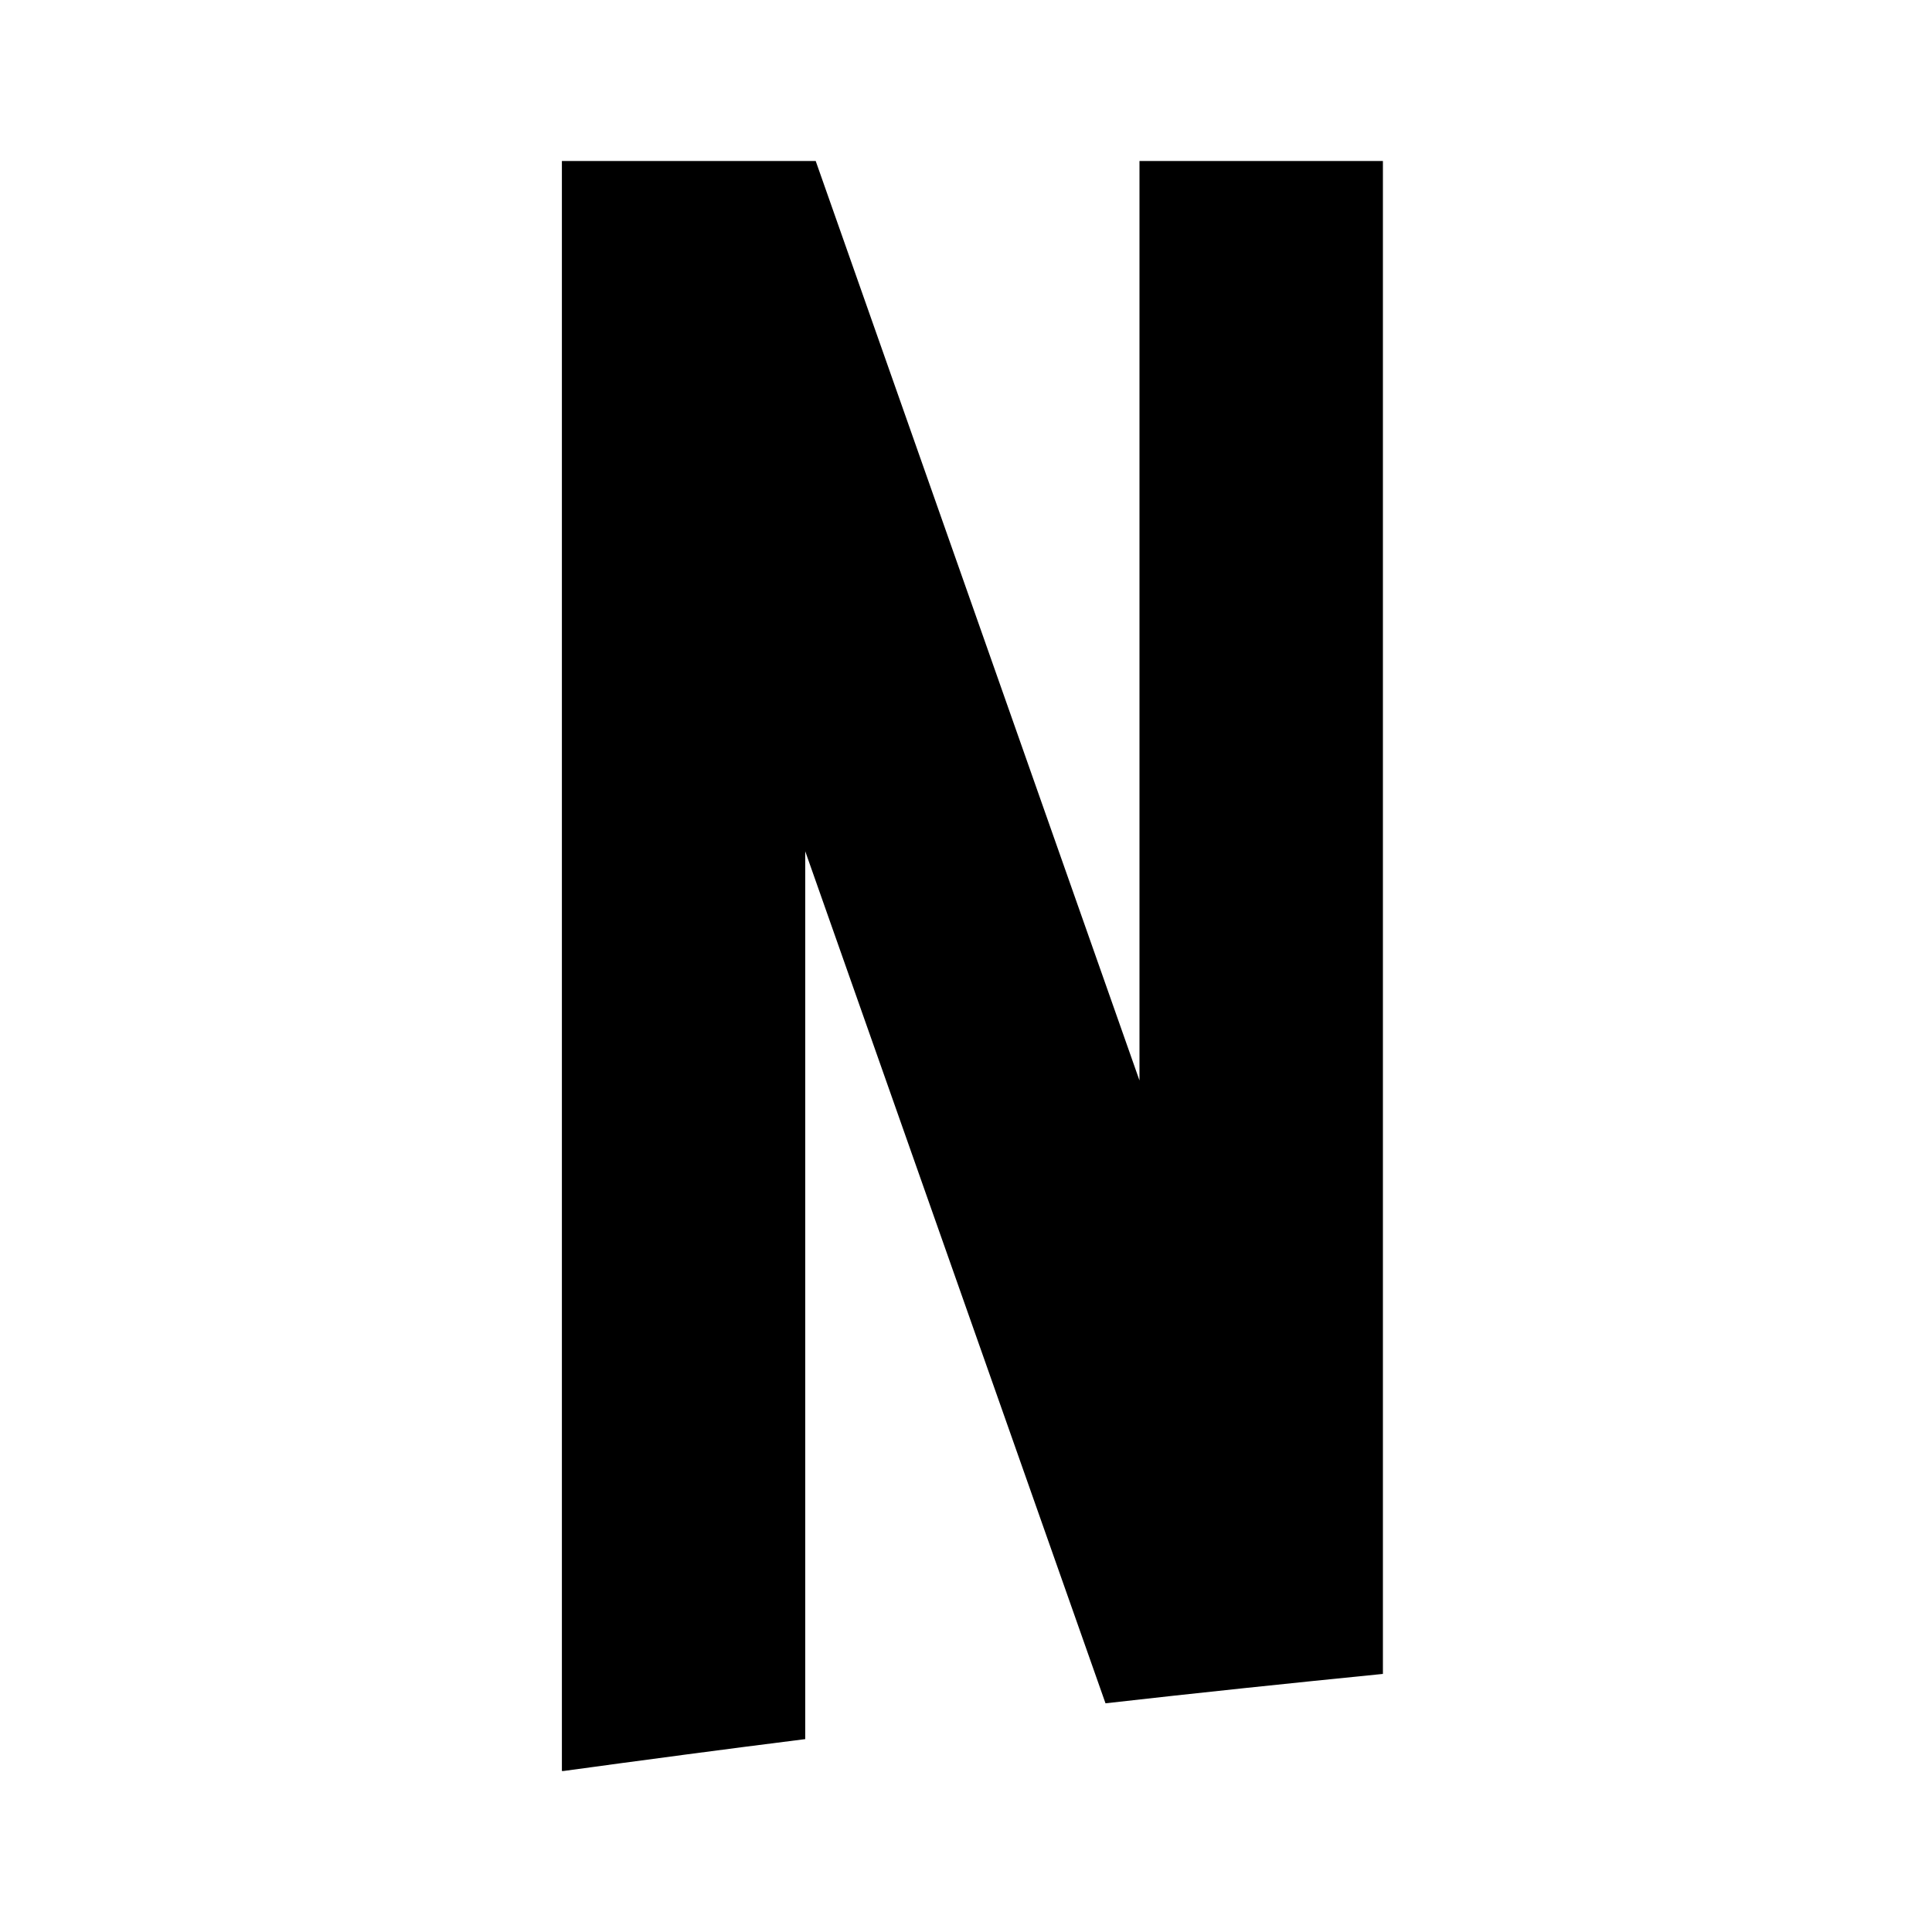 <svg viewBox="0 0 24 24" fill="none" xmlns="http://www.w3.org/2000/svg">
<path d="M10.003 21.604V10.575L13.733 21.159C14.879 21.029 16.028 20.909 17.179 20.794V2H14.155V13.422L10.133 2H6.98V22H7C8 21.863 9 21.73 10.003 21.604Z" fill="currentColor"/>
</svg>
